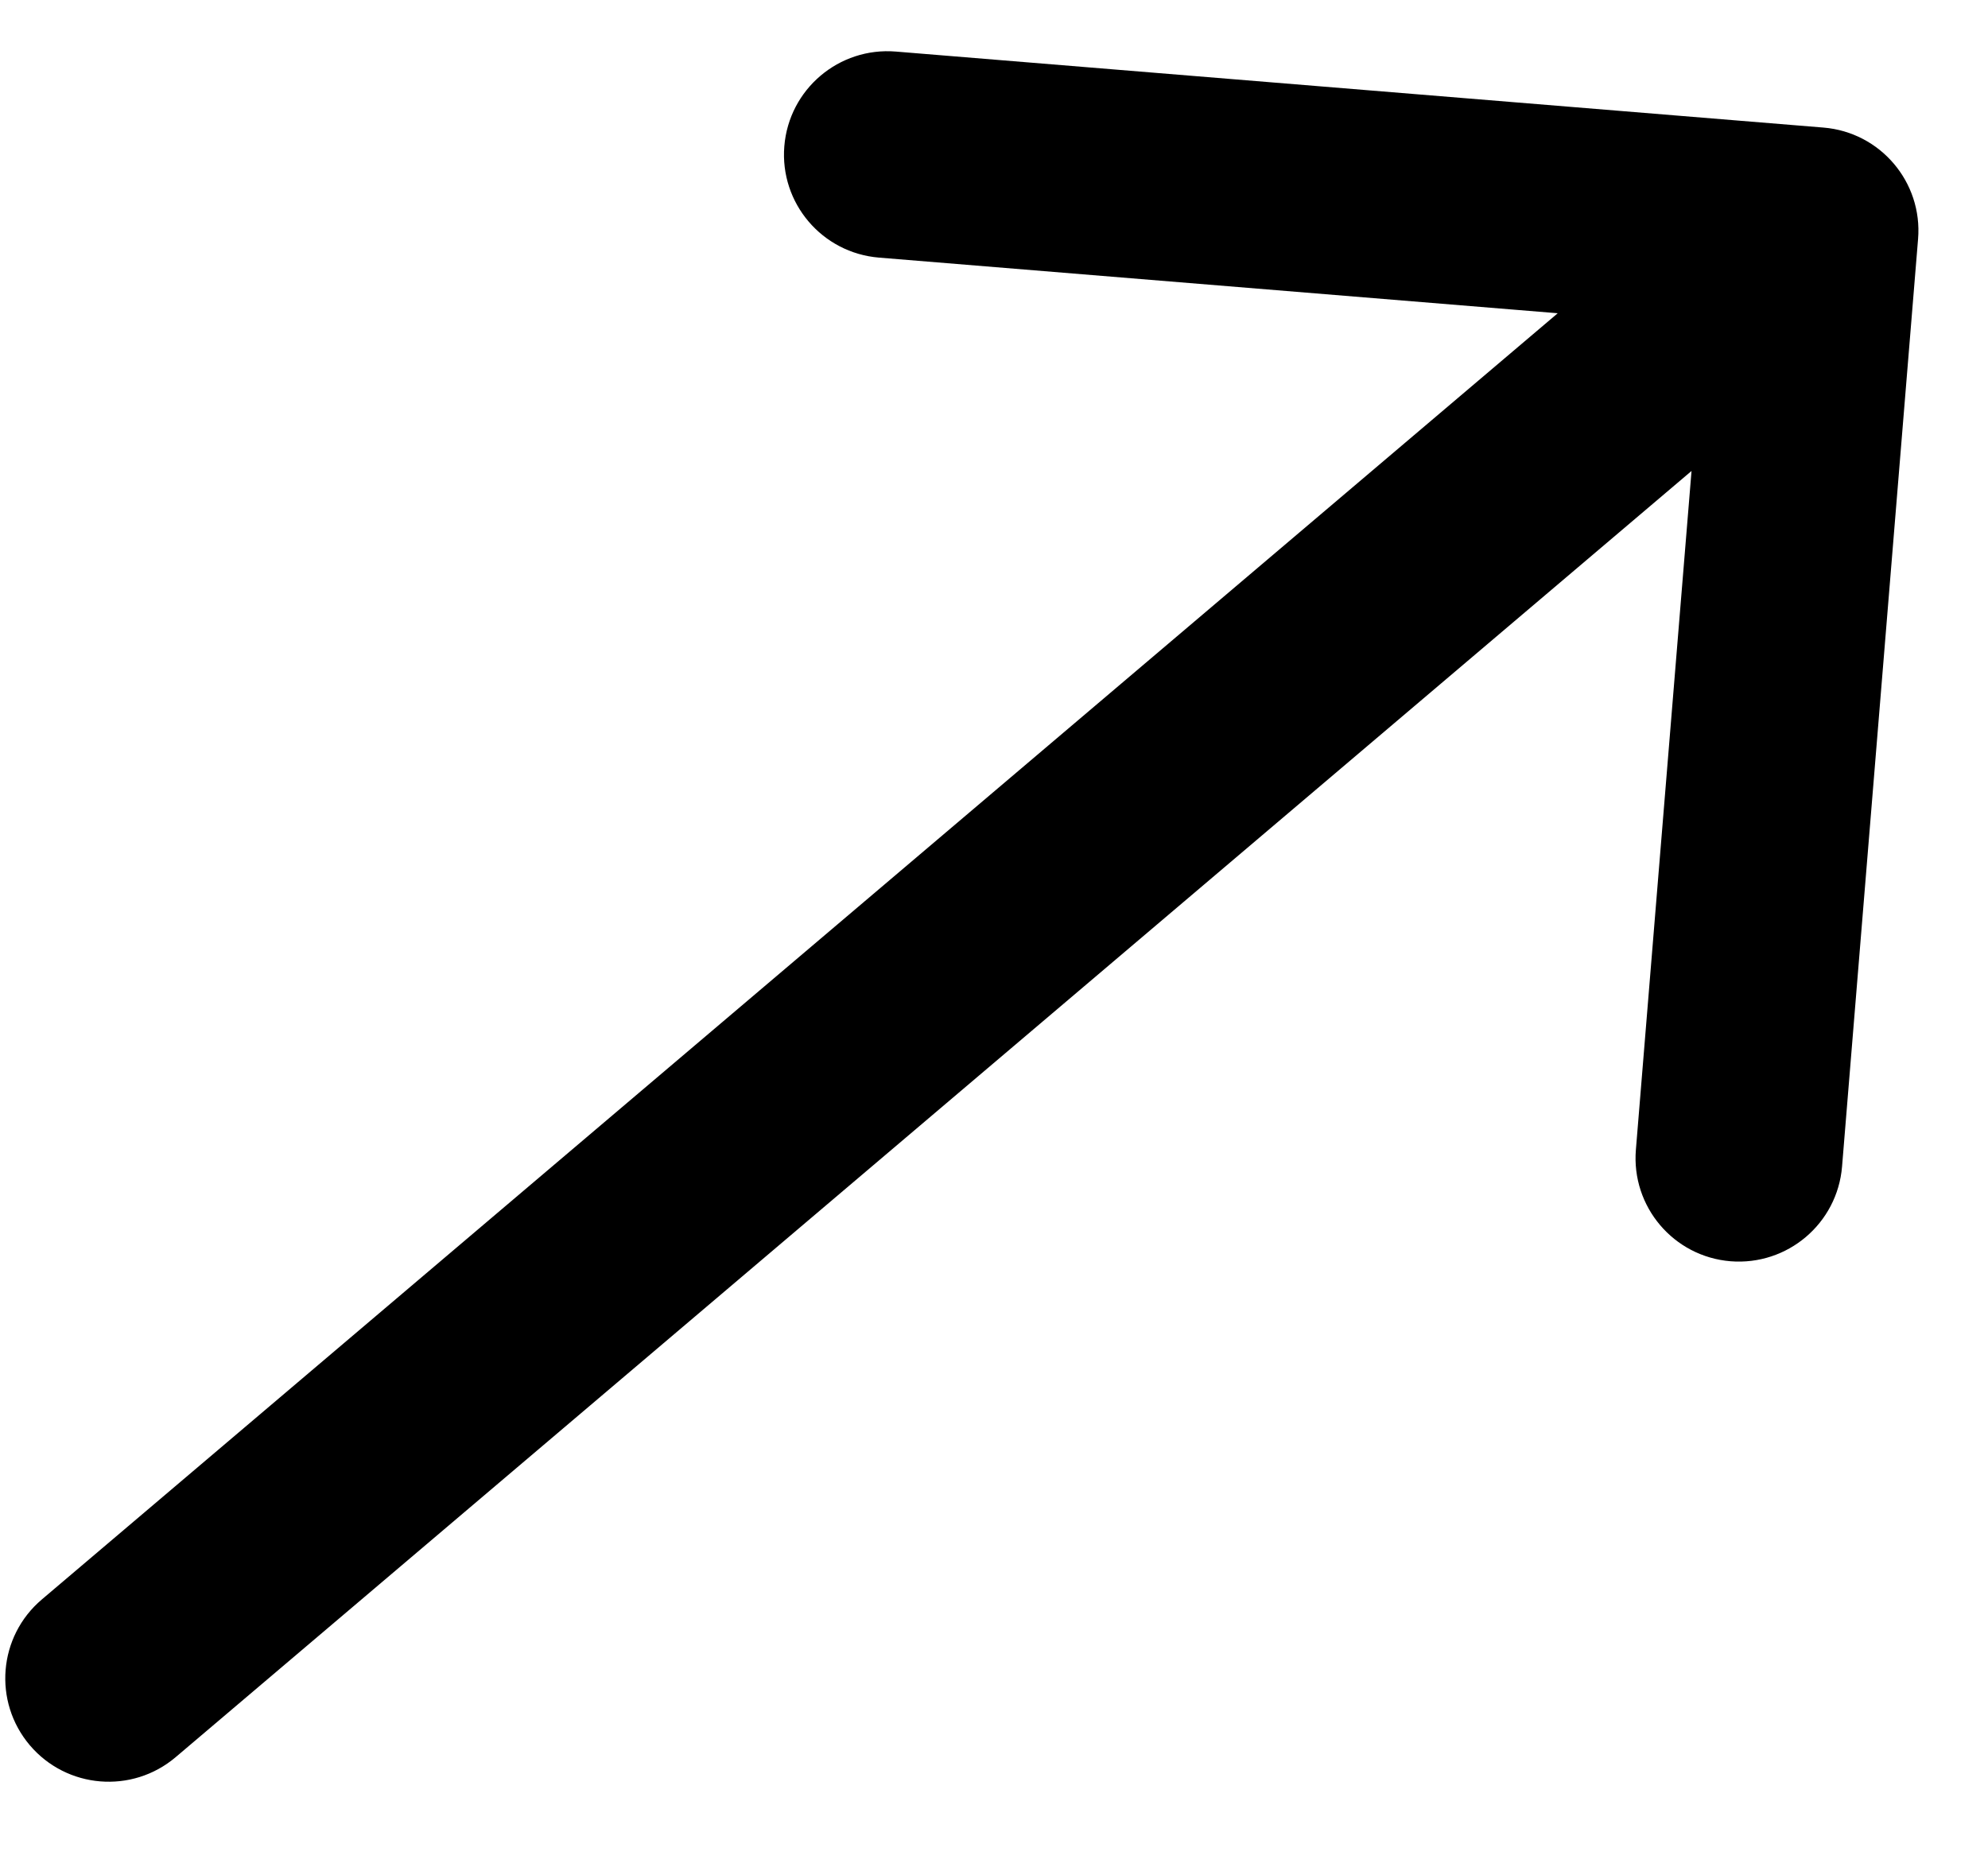 <svg width="17" height="16" viewBox="0 0 17 16" fill="none" xmlns="http://www.w3.org/2000/svg">
    <path d="M0.358 13.678C-0.015 13.994 -0.061 14.552 0.255 14.925C0.571 15.297 1.129 15.343 1.502 15.027L0.358 13.678ZM16.402 2.044C16.442 1.558 16.08 1.131 15.593 1.091L7.661 0.441C7.174 0.401 6.747 0.763 6.707 1.25C6.667 1.737 7.03 2.163 7.516 2.203L14.567 2.781L13.989 9.832C13.949 10.319 14.311 10.746 14.798 10.786C15.285 10.825 15.712 10.463 15.752 9.976L16.402 2.044ZM1.502 15.027L16.093 2.646L14.948 1.298L0.358 13.678L1.502 15.027Z" fill="black"/>
</svg>

